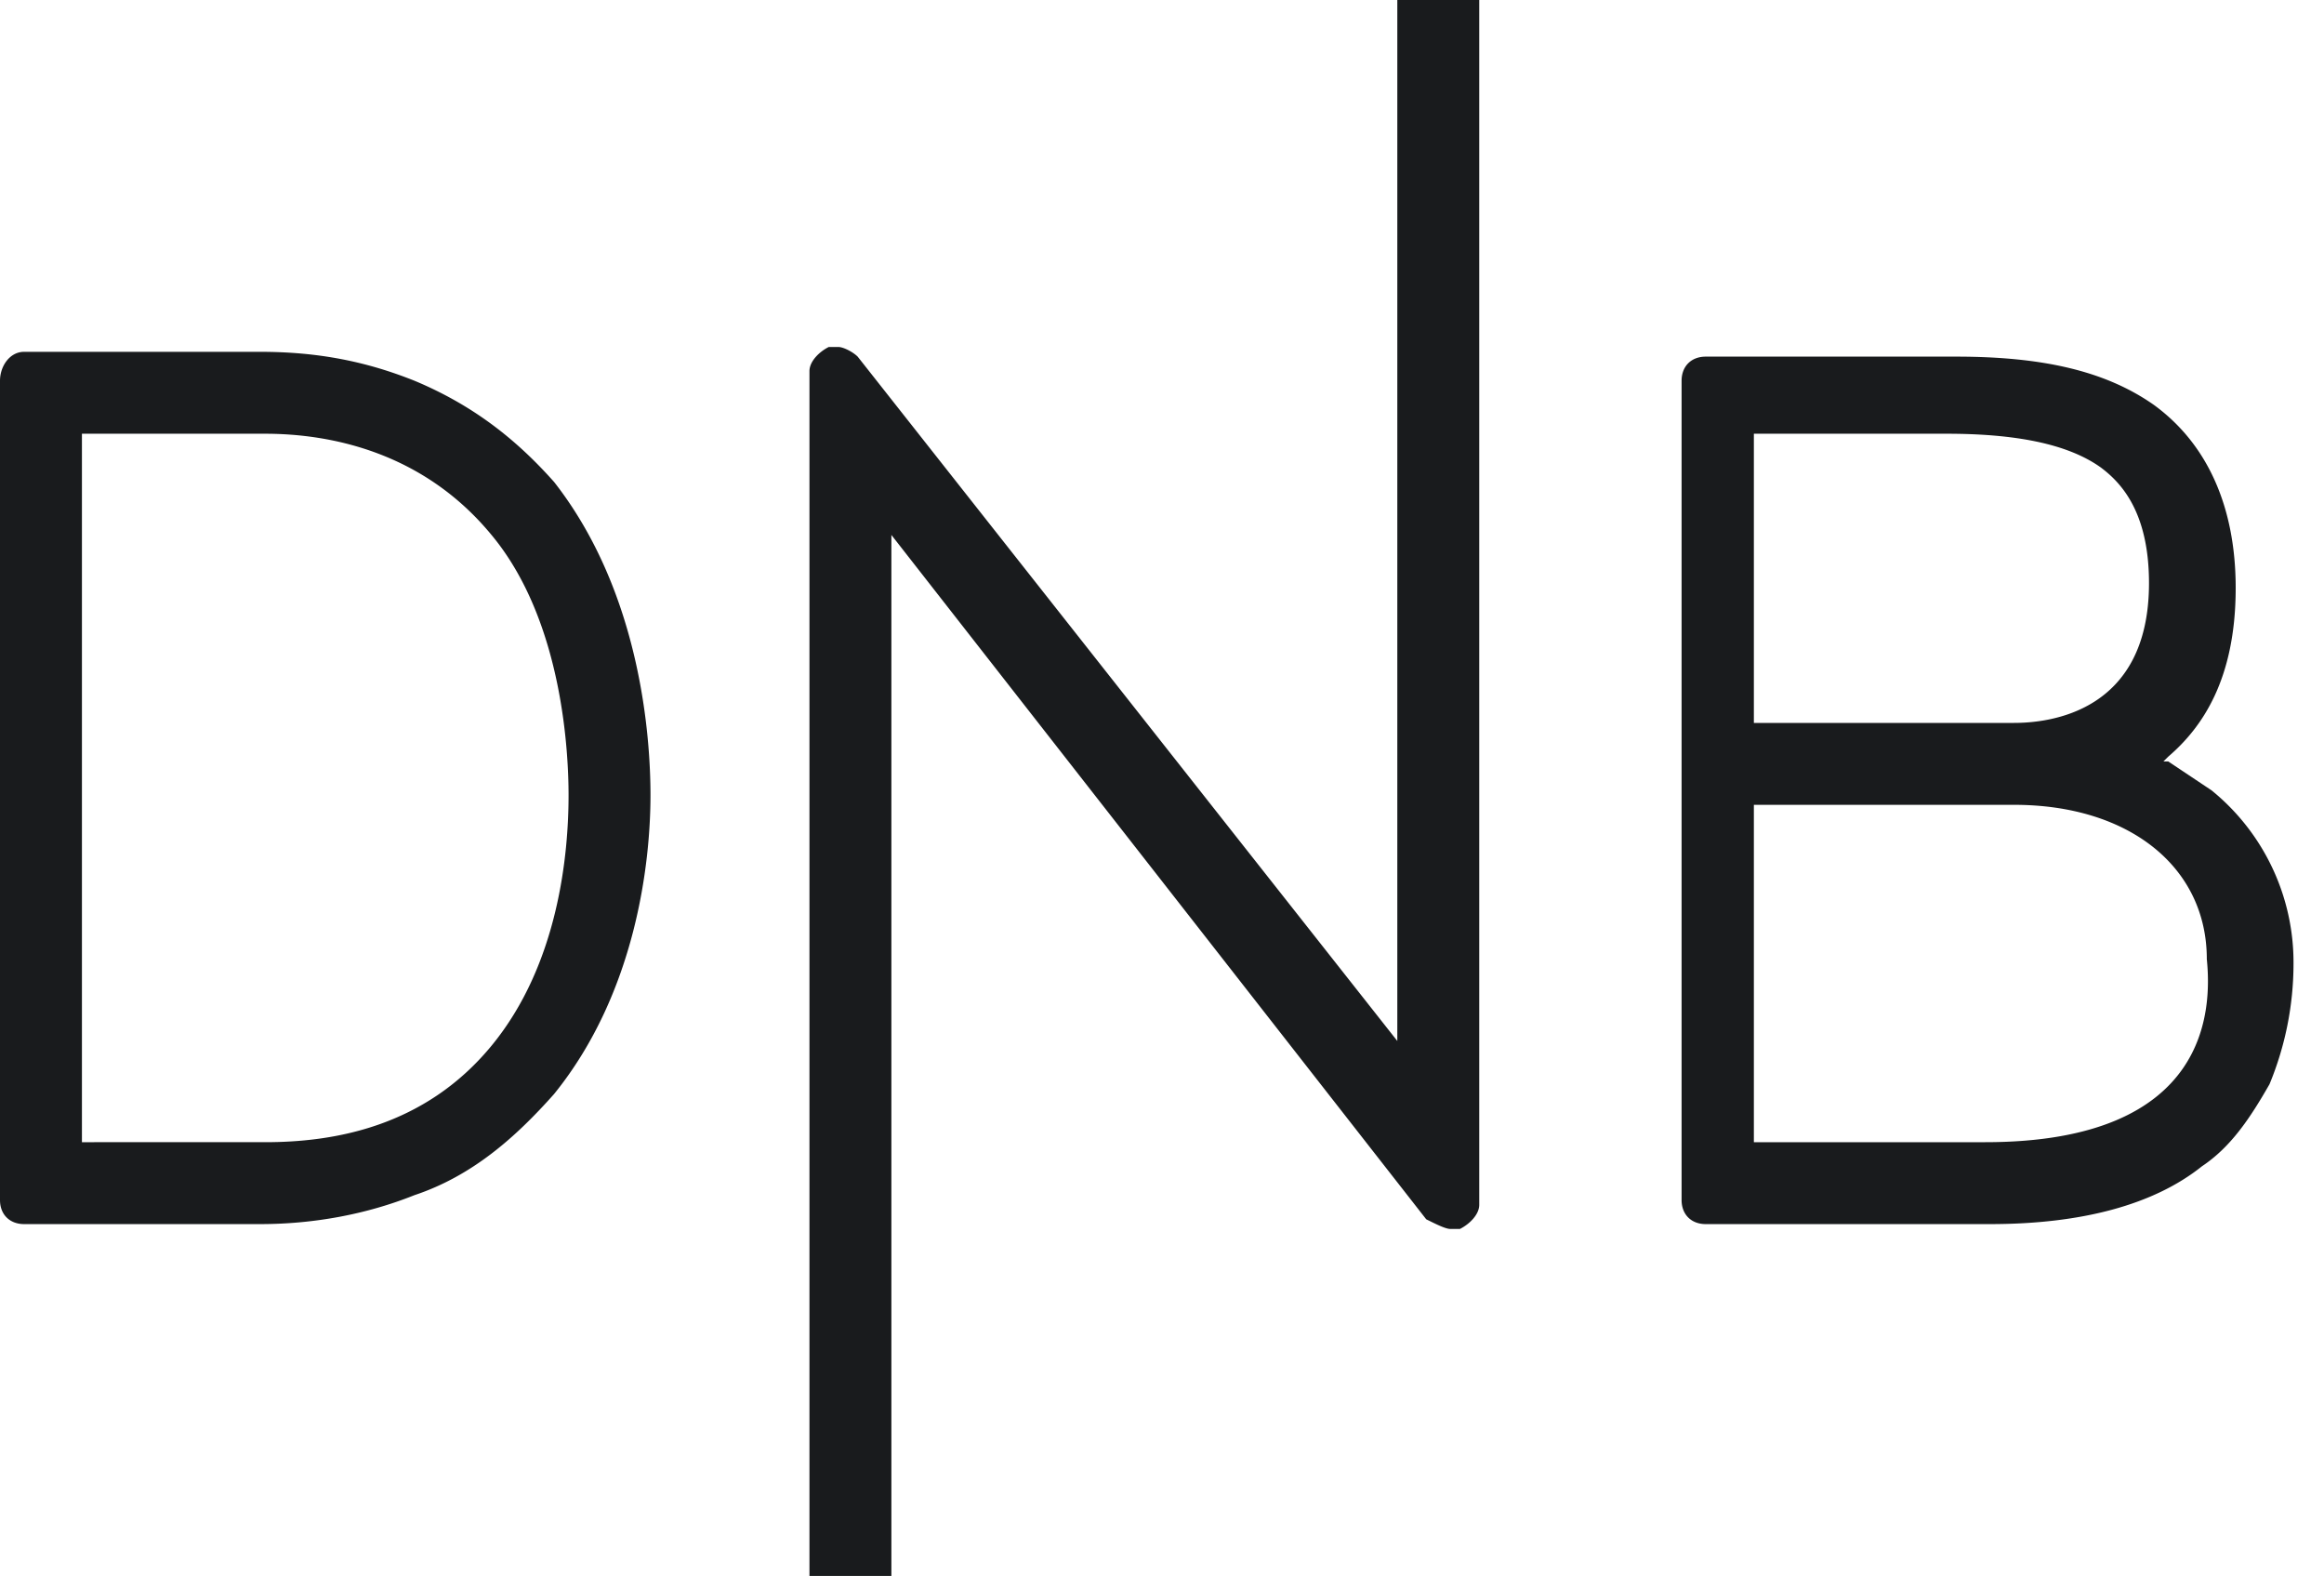 <svg width="59" height="40" fill="none" xmlns="http://www.w3.org/2000/svg"><path d="M57.615 27.523a8.014 8.014 0 0 0 .611-3.058 5.626 5.626 0 0 0-2.08-4.404l-1.1-.734h-.123l.123-.122c.856-.734 1.712-1.957 1.712-4.281 0-2.08-.733-3.67-2.08-4.649-1.222-.856-2.813-1.223-5.014-1.223h-6.361c-.367 0-.612.245-.612.612v20.795c0 .367.245.611.612.611h7.217c2.324 0 4.159-.489 5.382-1.468.734-.489 1.223-1.223 1.713-2.08zM44.526 11.009h4.893c1.713 0 3.058.245 3.914.856.49.367 1.224 1.101 1.224 2.936 0 3.303-2.57 3.548-3.425 3.548h-6.606v-7.34zm5.872 17.982h-5.872v-8.563h6.605c2.936 0 4.894 1.59 4.894 3.915.122 1.223.122 4.648-5.627 4.648zM36.82 31.193h.244c.245-.123.49-.367.49-.612V0h-2.08v26.422l-13.7-17.37c-.123-.122-.367-.245-.49-.245h-.244c-.245.123-.49.367-.49.612V40h2.08V13.578l13.578 17.37c.245.122.49.245.612.245zM14.067 27.768c2.08-2.57 2.447-5.872 2.447-7.585 0-1.467-.245-5.137-2.447-7.95-.978-1.101-2.08-1.958-3.547-2.57-1.223-.489-2.447-.733-3.914-.733H.612c-.367 0-.612.367-.612.734v20.795c0 .367.245.611.612.611h5.994c1.345 0 2.69-.244 3.914-.734 1.468-.489 2.569-1.467 3.547-2.568zm-7.34 1.223H2.08V11.009h4.648c1.712 0 4.037.49 5.75 2.569 1.834 2.202 1.956 5.627 1.956 6.605 0 1.468-.244 4.282-1.957 6.361-1.713 2.08-4.037 2.447-5.75 2.447z" fill="#191B1D"/></svg>

